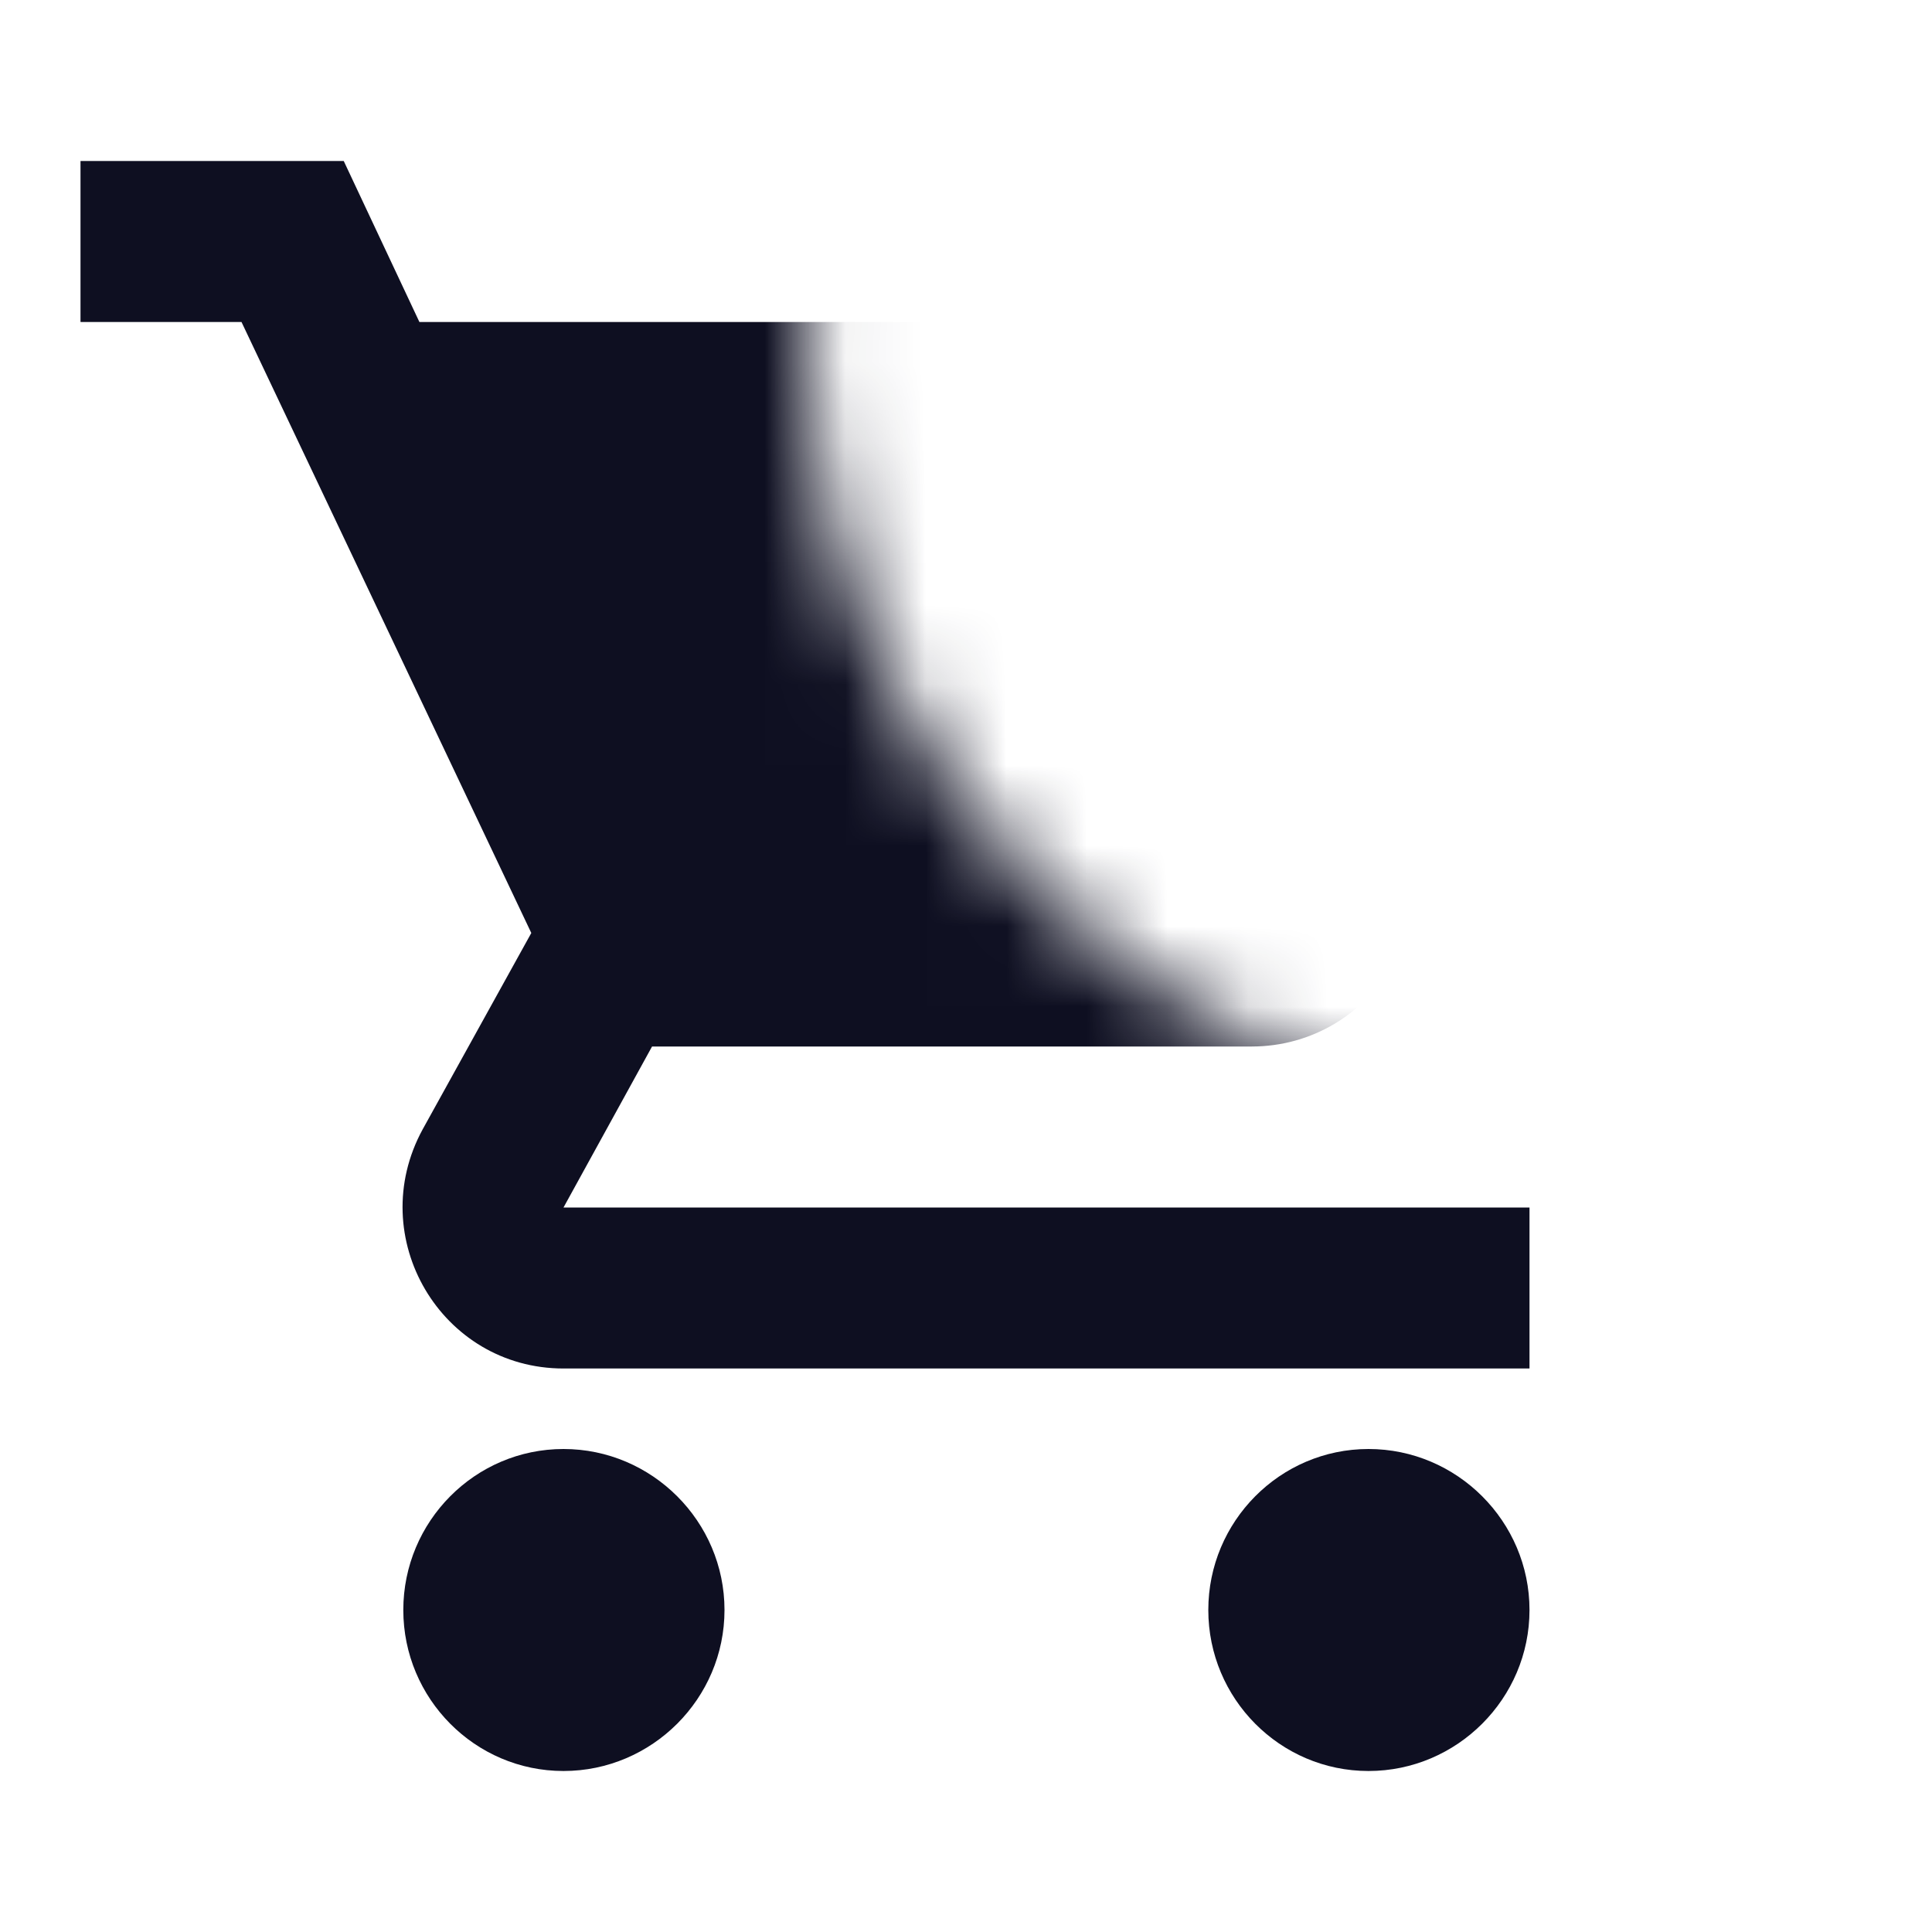 <svg width="24" height="24" viewBox="0 0 24 24" fill="none" xmlns="http://www.w3.org/2000/svg">
<mask id="mask0_1_807" style="mask-type:alpha" maskUnits="userSpaceOnUse" x="0" y="0" width="24" height="24">
<path fill-rule="evenodd" clip-rule="evenodd" d="M24 13.168C22.775 13.703 21.422 14 20 14C14.477 14 10 9.523 10 4C10 2.578 10.297 1.225 10.832 0H0V24H24V13.168Z" fill="#C4C4C4"/>
</mask>
<g mask="url(#mask0_1_807)">
<path fill-rule="evenodd" clip-rule="evenodd" d="M1 2V4H3L6.6 11.59L5.25 14.03C4.52 15.37 5.48 17 7 17H19V15H7L8.1 13H15.55C16.3 13 16.96 12.59 17.3 11.97L20.88 5.48C21.25 4.82 20.77 4 20.01 4H5.21L4.27 2H1ZM7 18C5.9 18 5.01 18.9 5.01 20C5.01 21.1 5.9 22 7 22C8.1 22 9 21.1 9 20C9 18.9 8.1 18 7 18ZM15.01 20C15.01 18.9 15.9 18 17 18C18.1 18 19 18.9 19 20C19 21.1 18.1 22 17 22C15.9 22 15.01 21.1 15.01 20Z" fill="#0E0F21"/>
</g>
</svg>
